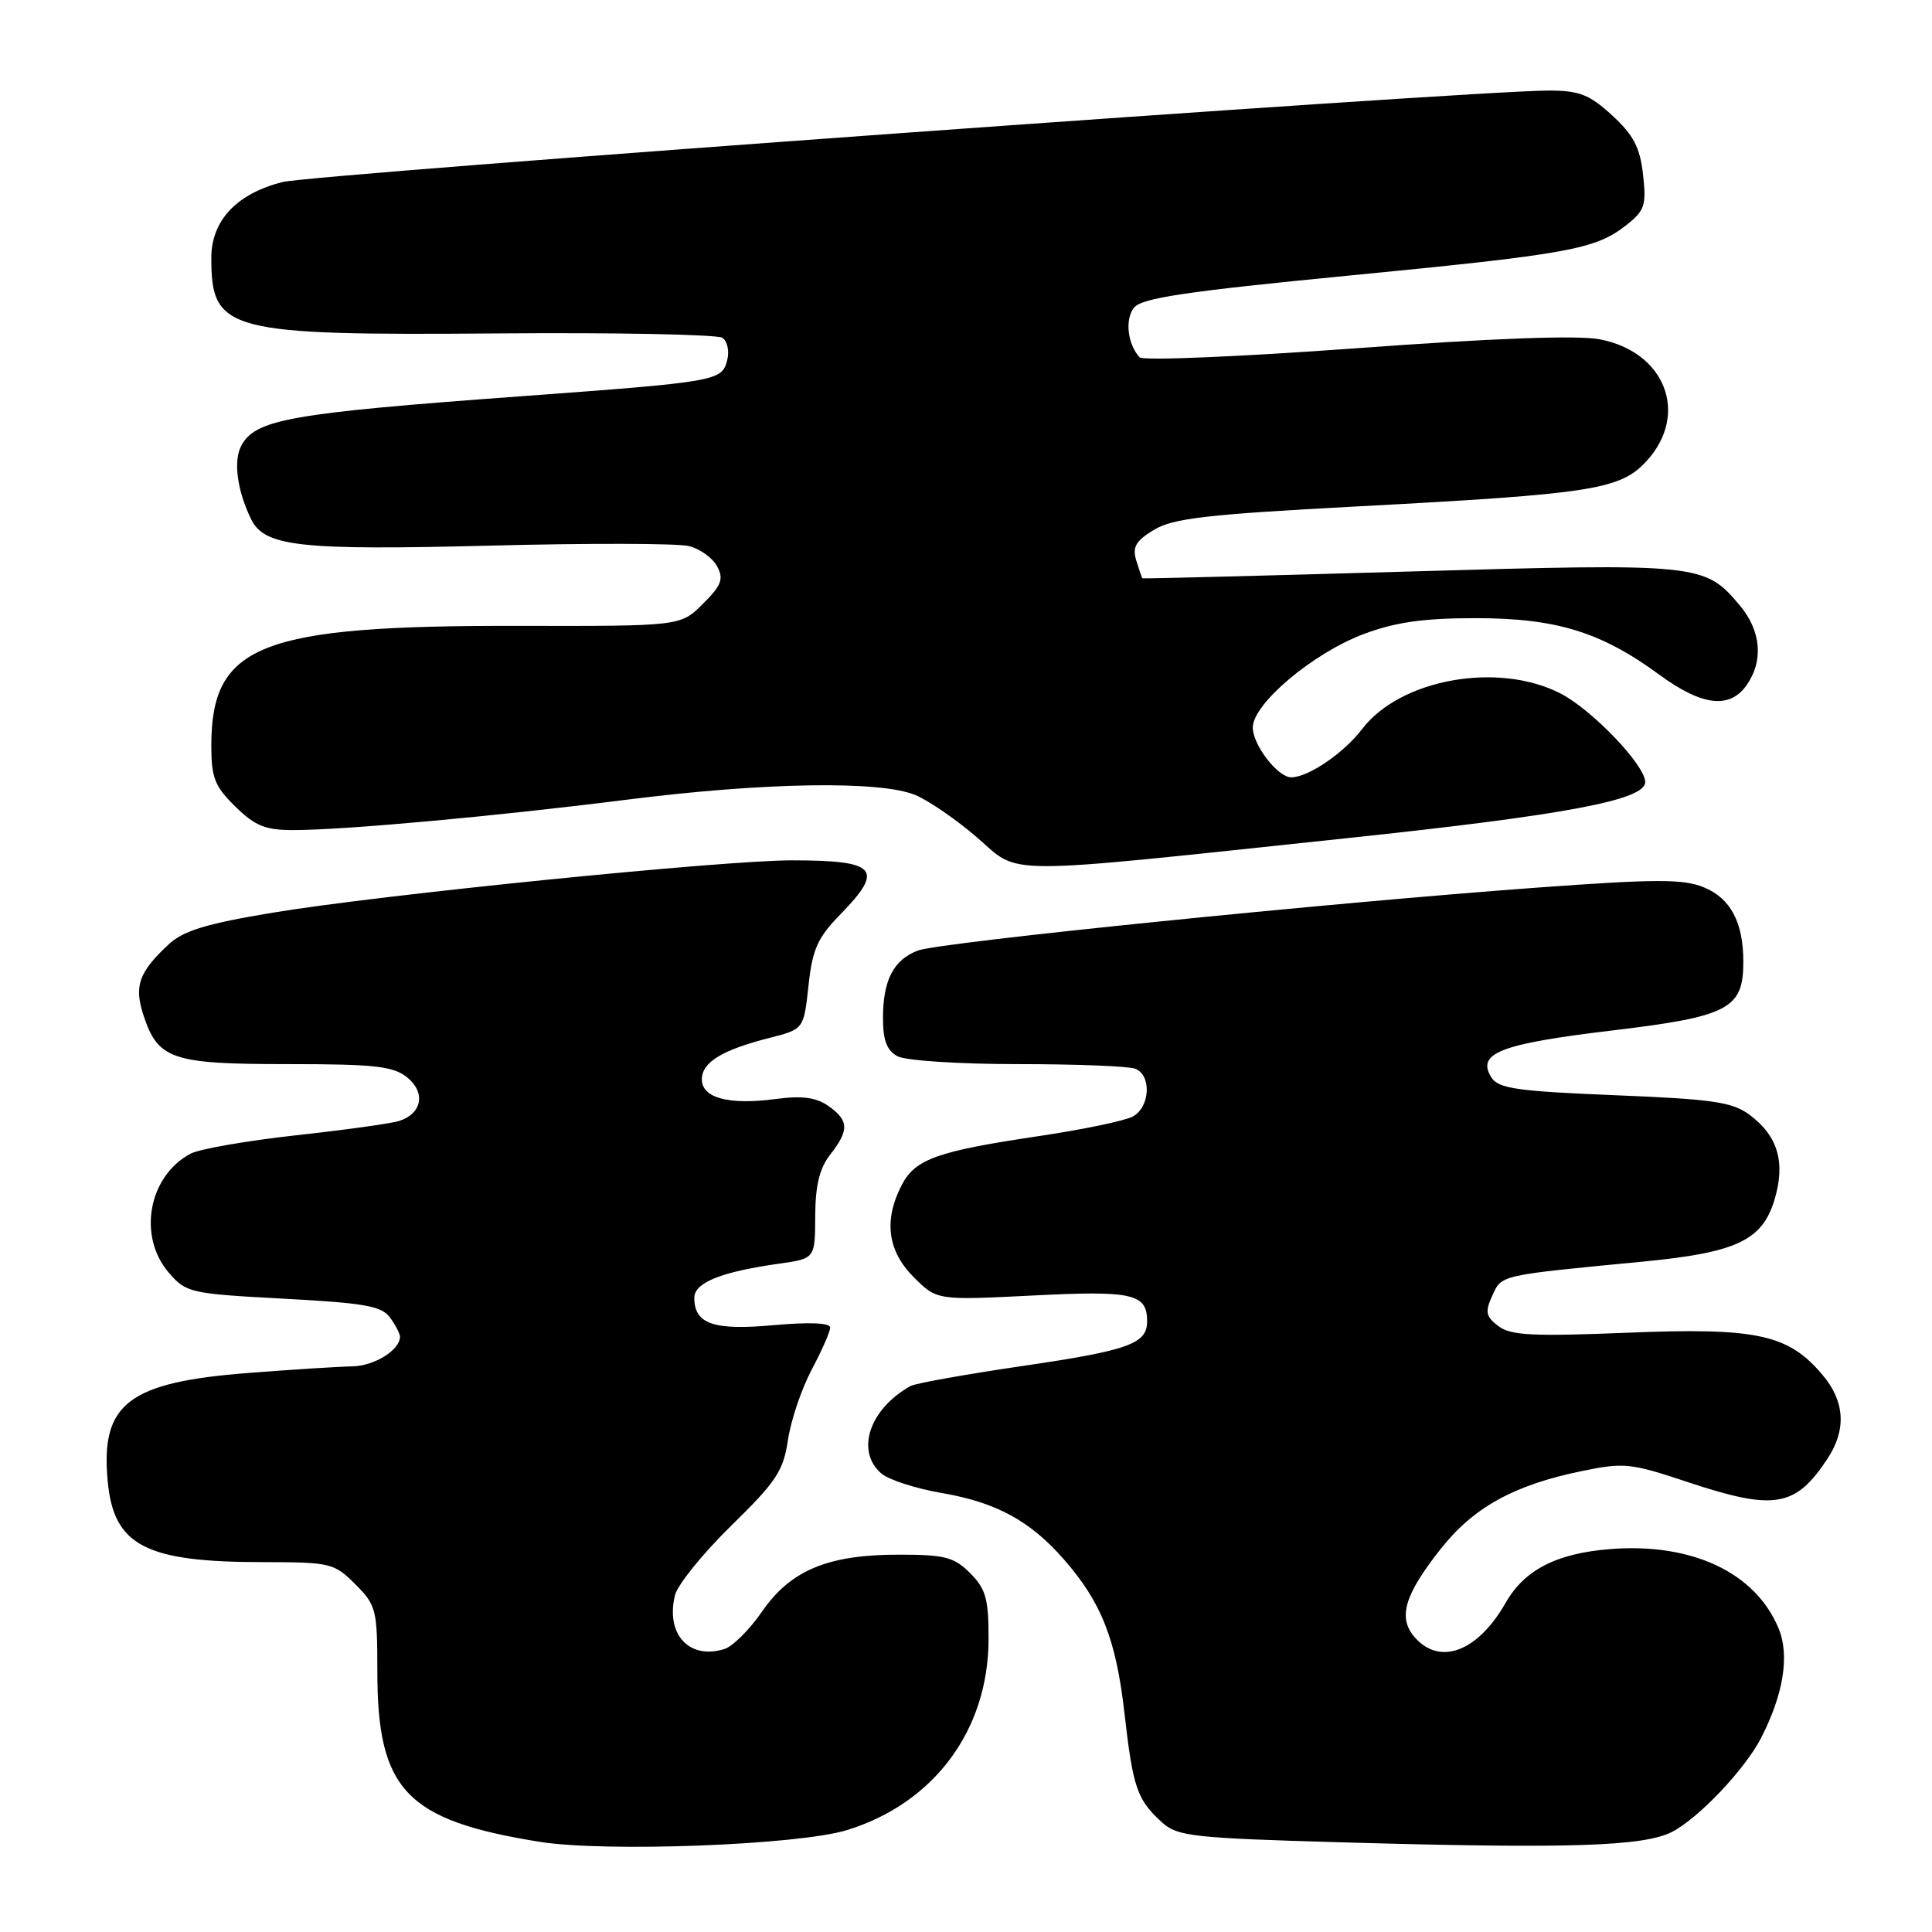 <?xml version="1.0" encoding="UTF-8" standalone="no"?>
<!DOCTYPE svg PUBLIC "-//W3C//DTD SVG 1.1//EN" "http://www.w3.org/Graphics/SVG/1.1/DTD/svg11.dtd" >
<svg xmlns="http://www.w3.org/2000/svg" xmlns:xlink="http://www.w3.org/1999/xlink" version="1.1" viewBox="0 0 256 256">
 <g >
 <path fill="currentColor"
d=" M 112.22 242.50 C 123.78 238.94 130.97 229.24 130.99 217.20 C 131.00 211.85 130.63 210.54 128.55 208.45 C 126.41 206.31 125.19 206.00 119.07 206.00 C 109.70 206.00 104.74 208.07 100.96 213.56 C 99.33 215.93 97.10 218.15 96.00 218.50 C 91.32 219.98 88.15 216.52 89.45 211.34 C 89.80 209.96 93.15 205.83 96.89 202.16 C 102.85 196.34 103.80 194.91 104.41 190.80 C 104.79 188.21 106.21 184.02 107.55 181.49 C 108.90 178.96 110.00 176.45 110.00 175.91 C 110.00 175.28 107.24 175.17 102.52 175.59 C 94.54 176.32 92.00 175.44 92.00 171.96 C 92.00 169.95 95.58 168.52 103.25 167.44 C 108.00 166.77 108.00 166.77 108.02 161.14 C 108.04 157.09 108.59 154.80 110.00 153.00 C 112.54 149.76 112.49 148.46 109.77 146.55 C 108.14 145.41 106.29 145.16 102.82 145.62 C 96.58 146.45 93.00 145.50 93.00 143.02 C 93.00 140.76 95.66 139.13 101.99 137.52 C 106.50 136.37 106.50 136.37 107.13 130.61 C 107.65 125.76 108.33 124.25 111.38 121.13 C 117.22 115.14 116.18 114.00 104.91 114.00 C 95.71 114.00 50.43 118.56 36.17 120.93 C 27.30 122.40 24.29 123.32 22.32 125.16 C 18.38 128.84 17.74 130.67 19.02 134.55 C 20.94 140.38 22.77 141.00 38.11 141.00 C 49.66 141.00 52.11 141.27 53.95 142.76 C 56.44 144.77 55.92 147.57 52.89 148.53 C 51.84 148.87 45.66 149.73 39.16 150.44 C 32.67 151.16 26.40 152.25 25.23 152.88 C 19.66 155.86 18.22 163.82 22.37 168.64 C 24.66 171.30 25.19 171.42 37.54 172.08 C 48.26 172.65 50.57 173.05 51.67 174.57 C 52.40 175.57 53.00 176.71 53.00 177.12 C 53.00 178.89 49.60 181.00 46.68 181.05 C 44.93 181.08 38.76 181.47 32.96 181.92 C 17.00 183.15 13.31 185.98 14.27 196.26 C 15.06 204.80 19.25 206.99 34.83 206.99 C 43.80 207.00 44.27 207.11 47.08 209.92 C 49.85 212.70 50.00 213.27 50.00 221.46 C 50.00 237.20 53.81 241.21 71.50 244.05 C 80.24 245.45 105.79 244.48 112.22 242.50 Z  M 221.58 242.72 C 225.09 240.90 231.20 234.46 233.34 230.31 C 236.33 224.51 237.16 219.32 235.66 215.74 C 232.58 208.35 224.18 204.41 213.36 205.26 C 206.24 205.83 201.99 208.01 199.50 212.39 C 195.84 218.80 190.88 220.73 187.54 217.04 C 185.17 214.42 186.03 211.41 190.89 205.25 C 195.27 199.72 200.58 196.78 209.61 194.92 C 215.17 193.77 216.09 193.87 223.53 196.35 C 235.13 200.21 237.89 199.75 242.16 193.27 C 244.68 189.45 244.46 185.69 241.50 182.19 C 236.97 176.80 232.83 175.90 215.70 176.59 C 203.07 177.10 200.17 176.96 198.54 175.71 C 196.87 174.44 196.75 173.84 197.74 171.68 C 199.00 168.91 198.57 169.01 217.59 167.18 C 230.10 165.98 233.51 164.38 235.14 158.94 C 236.61 154.01 235.58 150.51 231.83 147.72 C 229.55 146.02 226.96 145.64 213.94 145.12 C 201.01 144.59 198.55 144.24 197.62 142.77 C 195.60 139.56 198.76 138.32 213.50 136.56 C 229.07 134.70 231.00 133.69 231.00 127.45 C 231.00 122.20 229.31 119.03 225.76 117.57 C 223.04 116.46 219.41 116.47 204.00 117.59 C 176.32 119.60 124.49 124.86 121.63 125.95 C 118.39 127.18 117.00 129.88 117.00 134.90 C 117.00 137.86 117.51 139.20 118.93 139.96 C 120.00 140.54 127.13 141.00 134.85 141.00 C 142.54 141.00 149.55 141.27 150.42 141.61 C 152.62 142.45 152.40 146.72 150.09 147.95 C 149.05 148.51 143.53 149.66 137.84 150.51 C 124.16 152.54 121.28 153.57 119.48 157.03 C 117.07 161.70 117.60 165.75 121.07 169.23 C 124.15 172.30 124.15 172.30 136.88 171.66 C 150.10 170.99 152.00 171.42 152.00 175.08 C 152.00 178.06 149.58 178.93 135.56 180.99 C 127.98 182.10 121.27 183.30 120.64 183.66 C 115.21 186.70 113.35 192.24 116.75 195.22 C 117.71 196.07 121.34 197.24 124.82 197.84 C 131.99 199.07 136.48 201.51 140.92 206.57 C 145.94 212.28 147.89 217.22 149.00 227.03 C 150.13 236.94 150.66 238.47 154.01 241.51 C 156.01 243.32 158.15 243.56 177.85 244.12 C 207.88 244.98 217.83 244.67 221.58 242.72 Z  M 178.50 111.06 C 207.50 107.99 218.00 106.01 218.00 103.63 C 218.00 101.39 210.92 94.00 206.74 91.87 C 198.48 87.65 185.54 89.98 180.50 96.59 C 178.05 99.80 173.35 103.00 171.09 103.00 C 169.31 103.00 166.00 98.70 166.00 96.40 C 166.00 93.25 174.01 86.51 180.76 83.99 C 184.91 82.44 188.65 81.91 195.53 81.91 C 206.20 81.91 212.15 83.74 219.85 89.39 C 225.52 93.55 229.19 93.99 231.44 90.78 C 233.70 87.55 233.36 83.58 230.52 80.21 C 225.87 74.68 225.25 74.62 186.70 75.73 C 167.34 76.29 151.44 76.69 151.37 76.63 C 151.31 76.56 150.94 75.50 150.56 74.27 C 150.02 72.49 150.49 71.67 152.90 70.21 C 155.42 68.68 159.88 68.16 179.71 67.11 C 211.23 65.44 214.76 64.88 218.25 61.01 C 223.84 54.82 220.63 46.61 211.97 44.96 C 209.05 44.40 197.86 44.81 179.65 46.15 C 164.33 47.27 151.44 47.81 151.01 47.35 C 149.41 45.62 149.03 42.35 150.25 40.78 C 151.24 39.50 157.03 38.63 178.50 36.54 C 207.96 33.68 211.39 33.05 215.48 29.84 C 217.94 27.91 218.17 27.20 217.71 23.12 C 217.31 19.53 216.44 17.88 213.61 15.28 C 210.60 12.52 209.26 12.00 205.20 12.00 C 194.88 12.00 41.60 23.07 37.45 24.12 C 31.34 25.66 28.00 29.22 28.00 34.20 C 28.00 43.93 30.05 44.46 66.00 44.18 C 81.68 44.05 95.05 44.32 95.71 44.76 C 96.39 45.21 96.67 46.55 96.35 47.76 C 95.64 50.49 94.99 50.60 69.00 52.51 C 38.44 54.75 33.84 55.56 31.97 59.06 C 30.90 61.06 31.42 64.97 33.25 68.75 C 35.03 72.43 39.59 72.94 64.93 72.30 C 77.97 71.96 89.83 71.99 91.29 72.36 C 92.75 72.72 94.43 73.93 95.02 75.04 C 95.92 76.72 95.61 77.55 93.14 80.01 C 90.18 82.97 90.18 82.97 68.84 82.93 C 34.47 82.86 28.00 85.38 28.00 98.83 C 28.00 103.06 28.46 104.21 31.19 106.88 C 33.82 109.46 35.18 110.00 38.94 109.99 C 45.84 109.97 65.66 108.16 83.00 105.97 C 101.23 103.66 116.65 103.41 121.30 105.35 C 123.08 106.10 126.76 108.63 129.48 110.98 C 135.30 116.02 131.73 116.01 178.50 111.06 Z "/>
</g>
</svg>